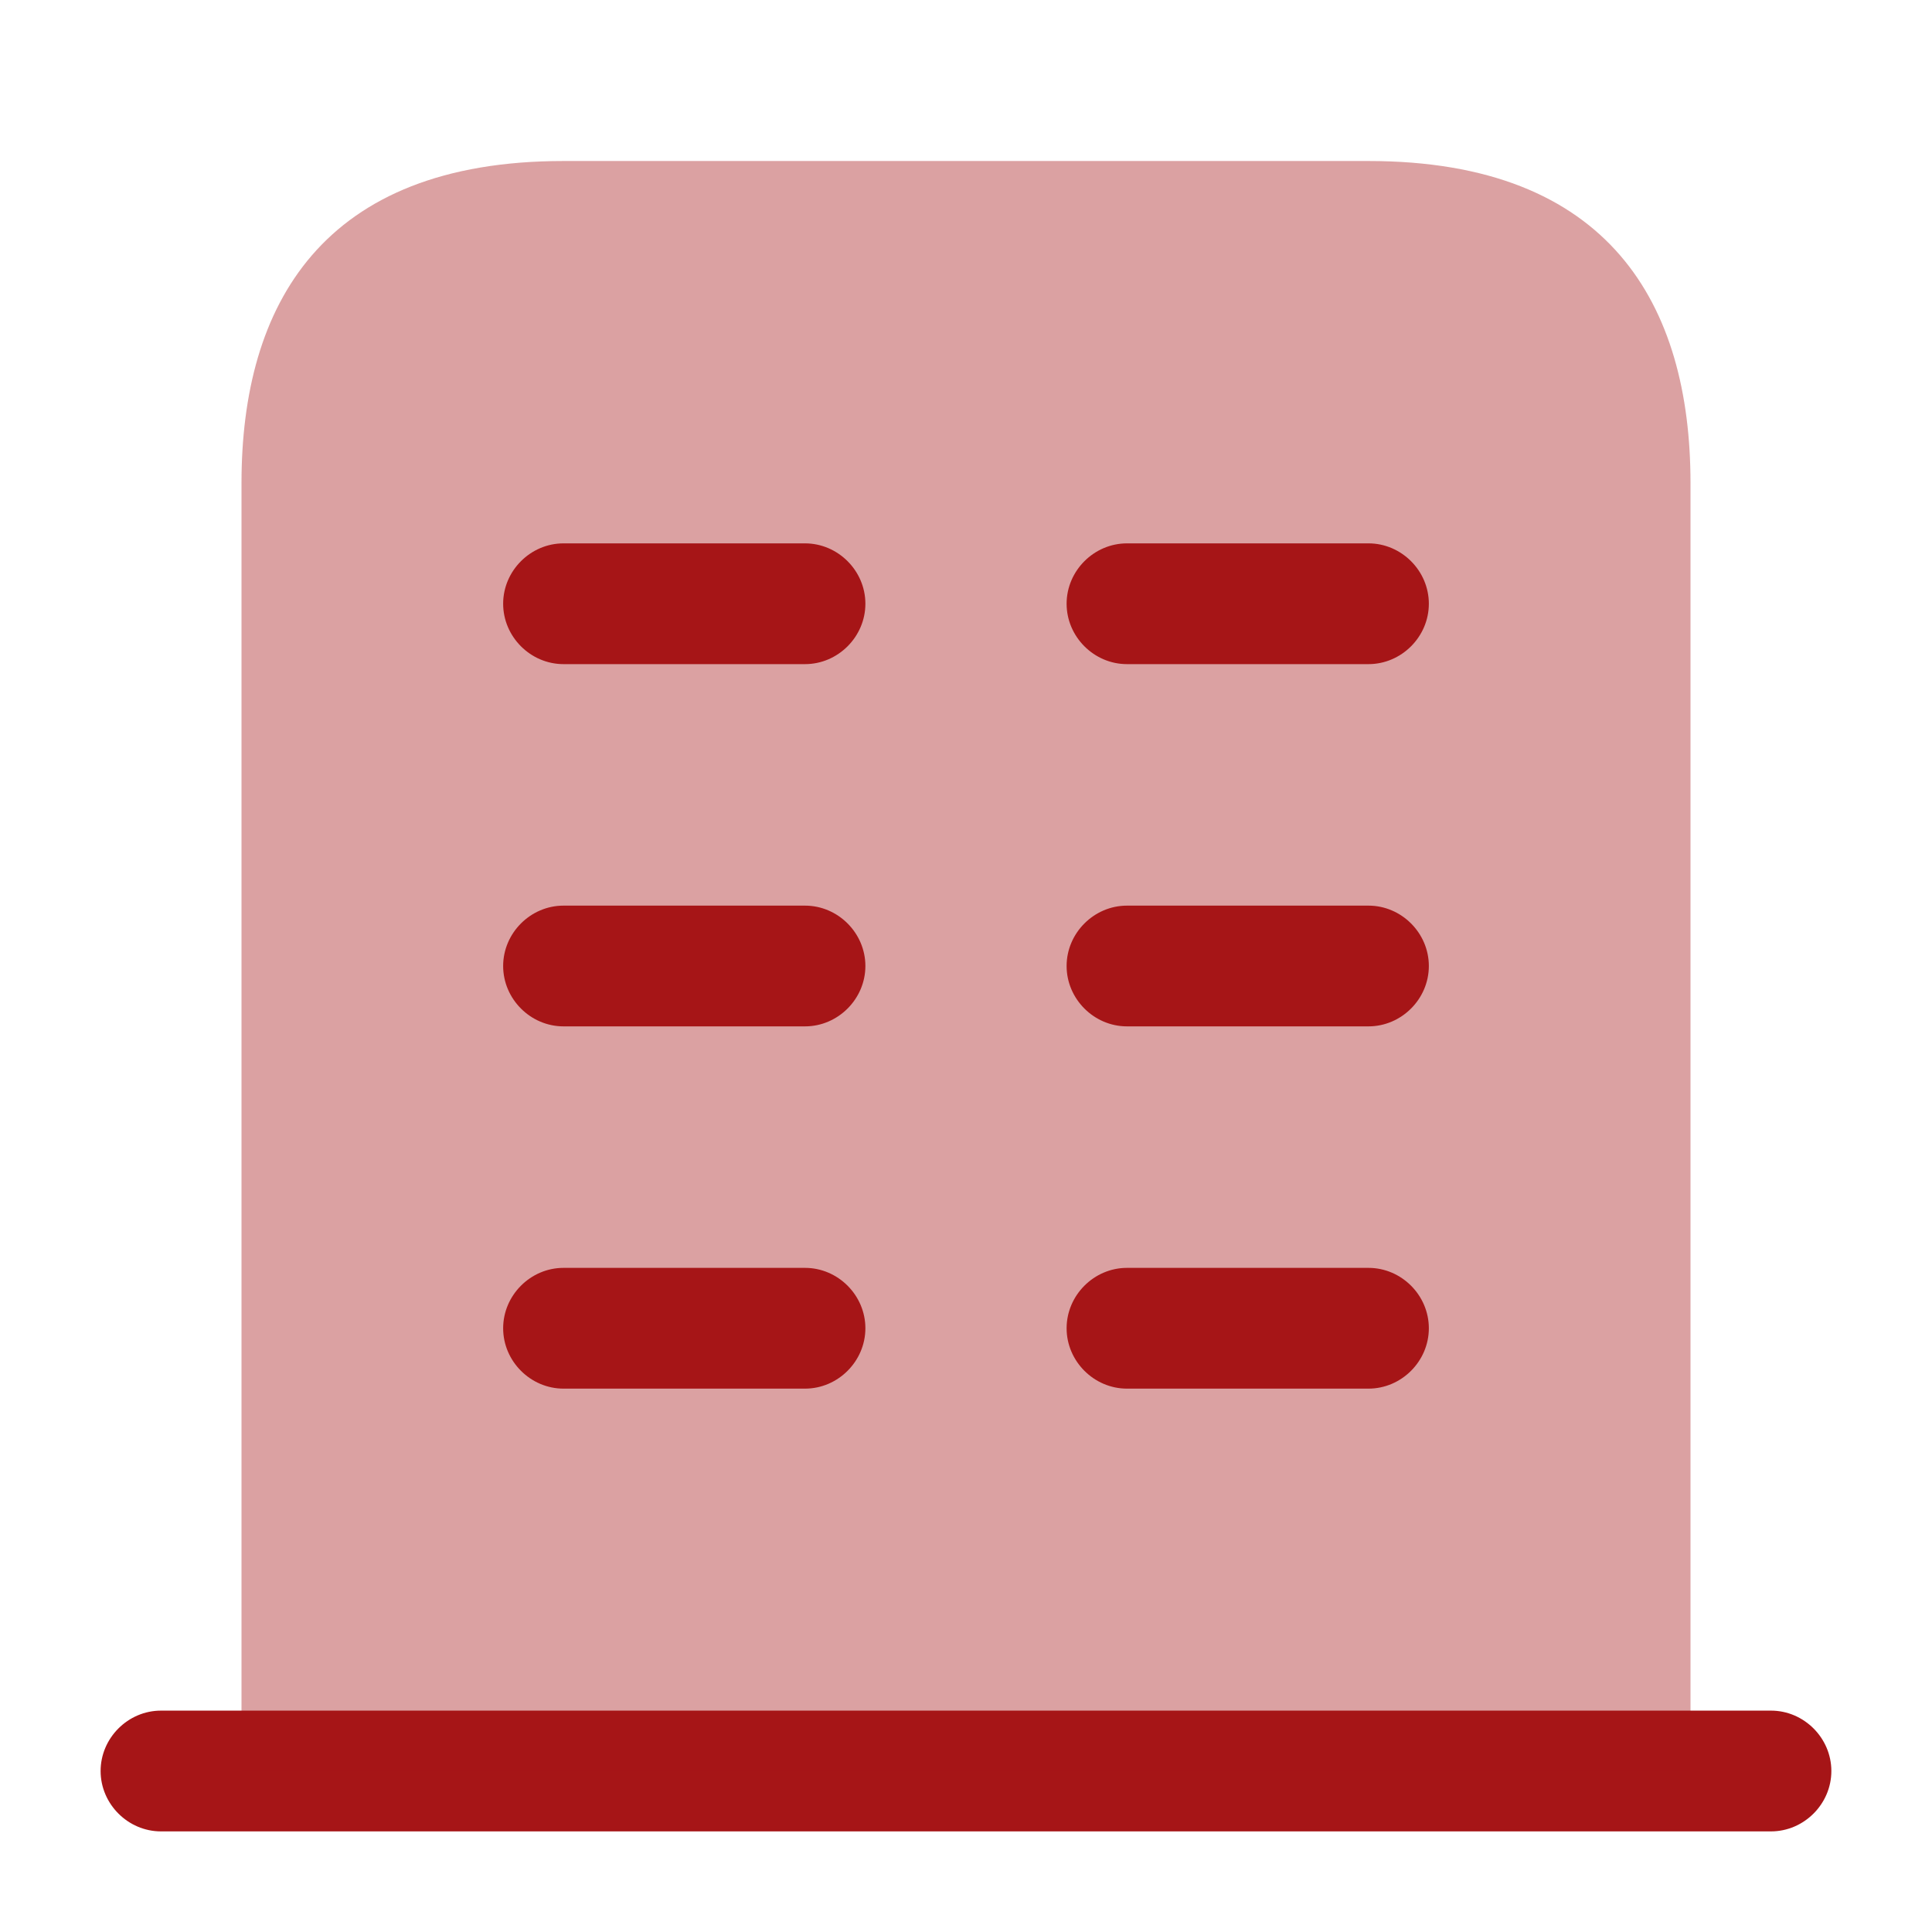 <svg width="40" height="40" viewBox="0 0 65 65" fill="none" xmlns="http://www.w3.org/2000/svg">
	<path d="M59.583 57.552H5.416C4.306 57.552 3.385 58.473 3.385 59.584C3.385 60.694 4.306 61.615 5.416 61.615H59.583C60.693 61.615 61.614 60.694 61.614 59.584C61.614 58.473 60.693 57.552 59.583 57.552Z" fill="#A61517" />
	<path opacity="0.4" d="M46.042 5.417H18.958C10.833 5.417 8.125 10.264 8.125 16.25V59.583H56.875V16.25C56.875 10.264 54.167 5.417 46.042 5.417Z" fill="#A61517" />
	<path d="M27.084 46.719H18.959C17.849 46.719 16.928 45.798 16.928 44.688C16.928 43.577 17.849 42.656 18.959 42.656H27.084C28.194 42.656 29.115 43.577 29.115 44.688C29.115 45.798 28.194 46.719 27.084 46.719Z" fill="#A61517" />
	<path d="M46.041 46.719H37.916C36.806 46.719 35.885 45.798 35.885 44.688C35.885 43.577 36.806 42.656 37.916 42.656H46.041C47.151 42.656 48.072 43.577 48.072 44.688C48.072 45.798 47.151 46.719 46.041 46.719Z" fill="#A61517" />
	<path d="M27.084 34.531H18.959C17.849 34.531 16.928 33.61 16.928 32.5C16.928 31.39 17.849 30.469 18.959 30.469H27.084C28.194 30.469 29.115 31.39 29.115 32.5C29.115 33.61 28.194 34.531 27.084 34.531Z" fill="#A61517" />
	<path d="M46.041 34.531H37.916C36.806 34.531 35.885 33.61 35.885 32.5C35.885 31.39 36.806 30.469 37.916 30.469H46.041C47.151 30.469 48.072 31.39 48.072 32.5C48.072 33.61 47.151 34.531 46.041 34.531Z" fill="#A61517" />
	<path d="M27.084 22.344H18.959C17.849 22.344 16.928 21.423 16.928 20.312C16.928 19.202 17.849 18.281 18.959 18.281H27.084C28.194 18.281 29.115 19.202 29.115 20.312C29.115 21.423 28.194 22.344 27.084 22.344Z" fill="#A61517" />
	<path d="M46.041 22.344H37.916C36.806 22.344 35.885 21.423 35.885 20.312C35.885 19.202 36.806 18.281 37.916 18.281H46.041C47.151 18.281 48.072 19.202 48.072 20.312C48.072 21.423 47.151 22.344 46.041 22.344Z" fill="#A61517" />
</svg>
